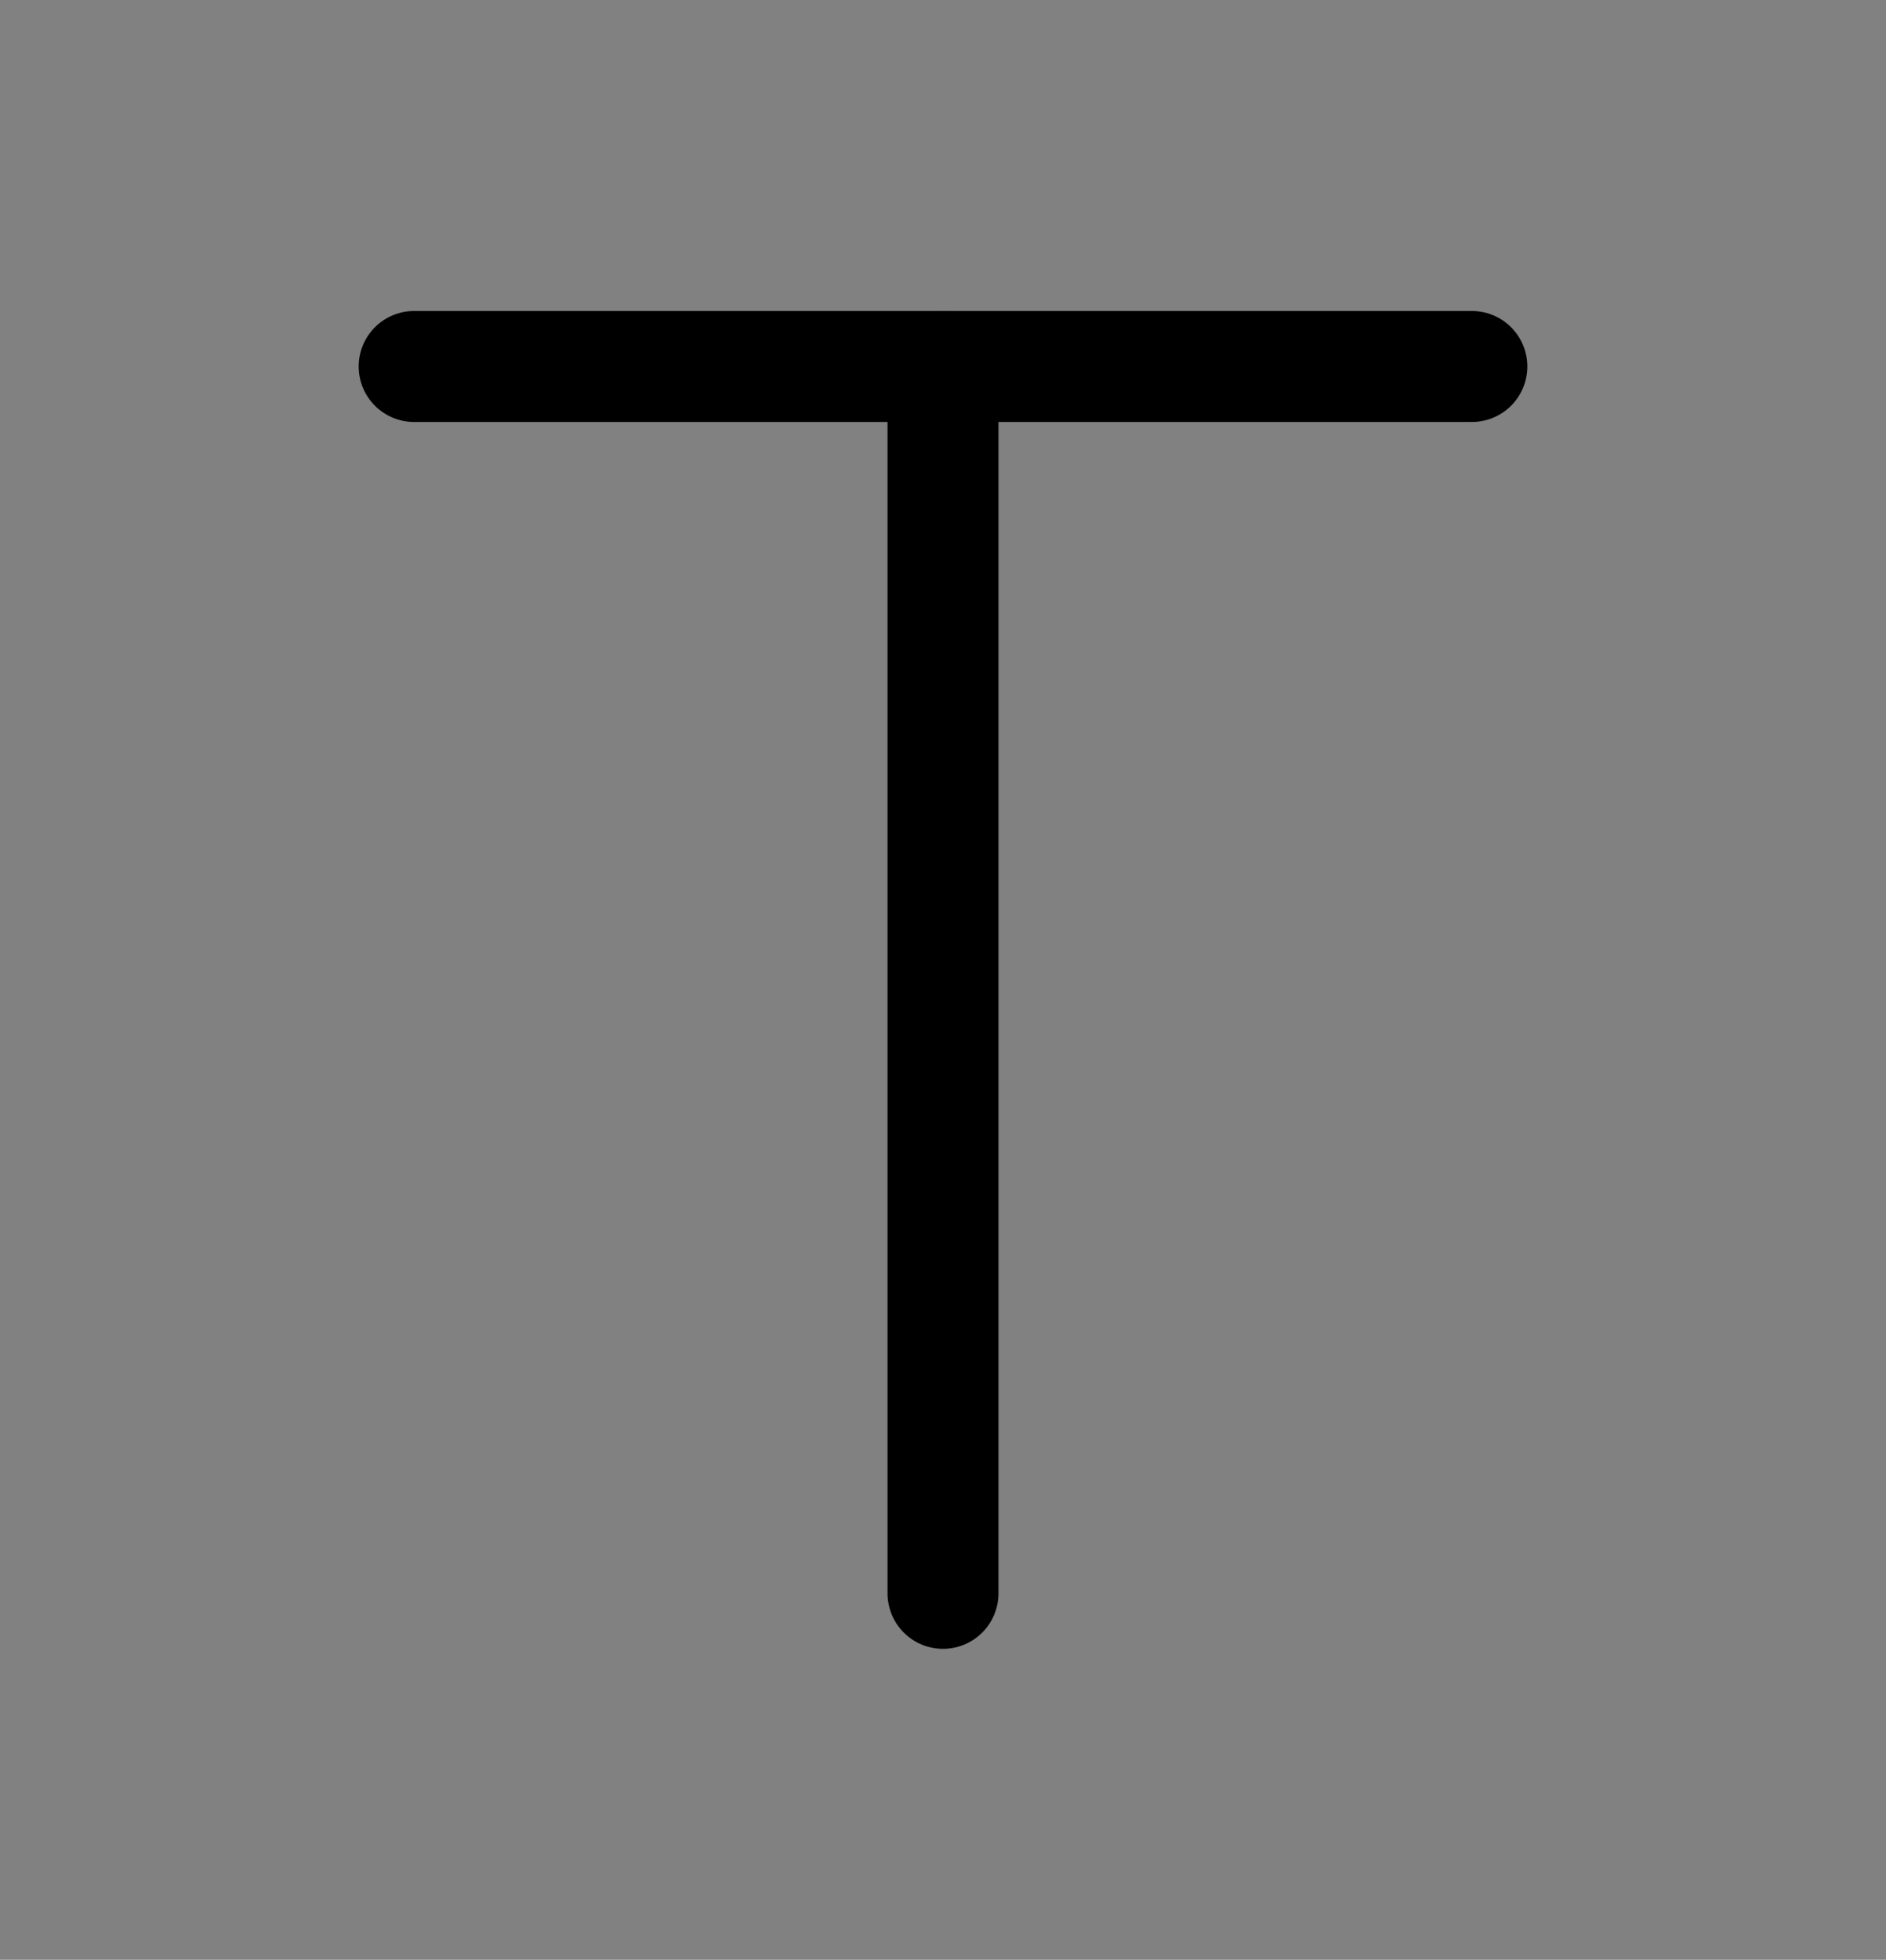 <svg version="1.1" xmlns="http://www.w3.org/2000/svg" xmlns:xlink="http://www.w3.org/1999/xlink" width="17" height="17.658" viewBox="0,0,17,17.658"><rect x="0" y="0" width="17" height="17.658" fill="#808080" stroke="none"/><g transform="translate(-231.5,-171.171)"><g data-paper-data="{&quot;isPaintingLayer&quot;:true}" fill-rule="nonzero" stroke-linejoin="miter" stroke-miterlimit="10" stroke-dasharray="" stroke-dashoffset="0" style="mix-blend-mode: normal"><path d="M231.5,188.829v-17.658h17v17.658z" fill-opacity="0.012" fill="#ffffff" stroke="none" stroke-width="0" stroke-linecap="butt"/><g fill="none" stroke="#000000" stroke-width="1" stroke-linecap="round"><path d="M235.233,174.473h9.534"/><path d="M240,174.473v11.054"/></g></g></g></svg>